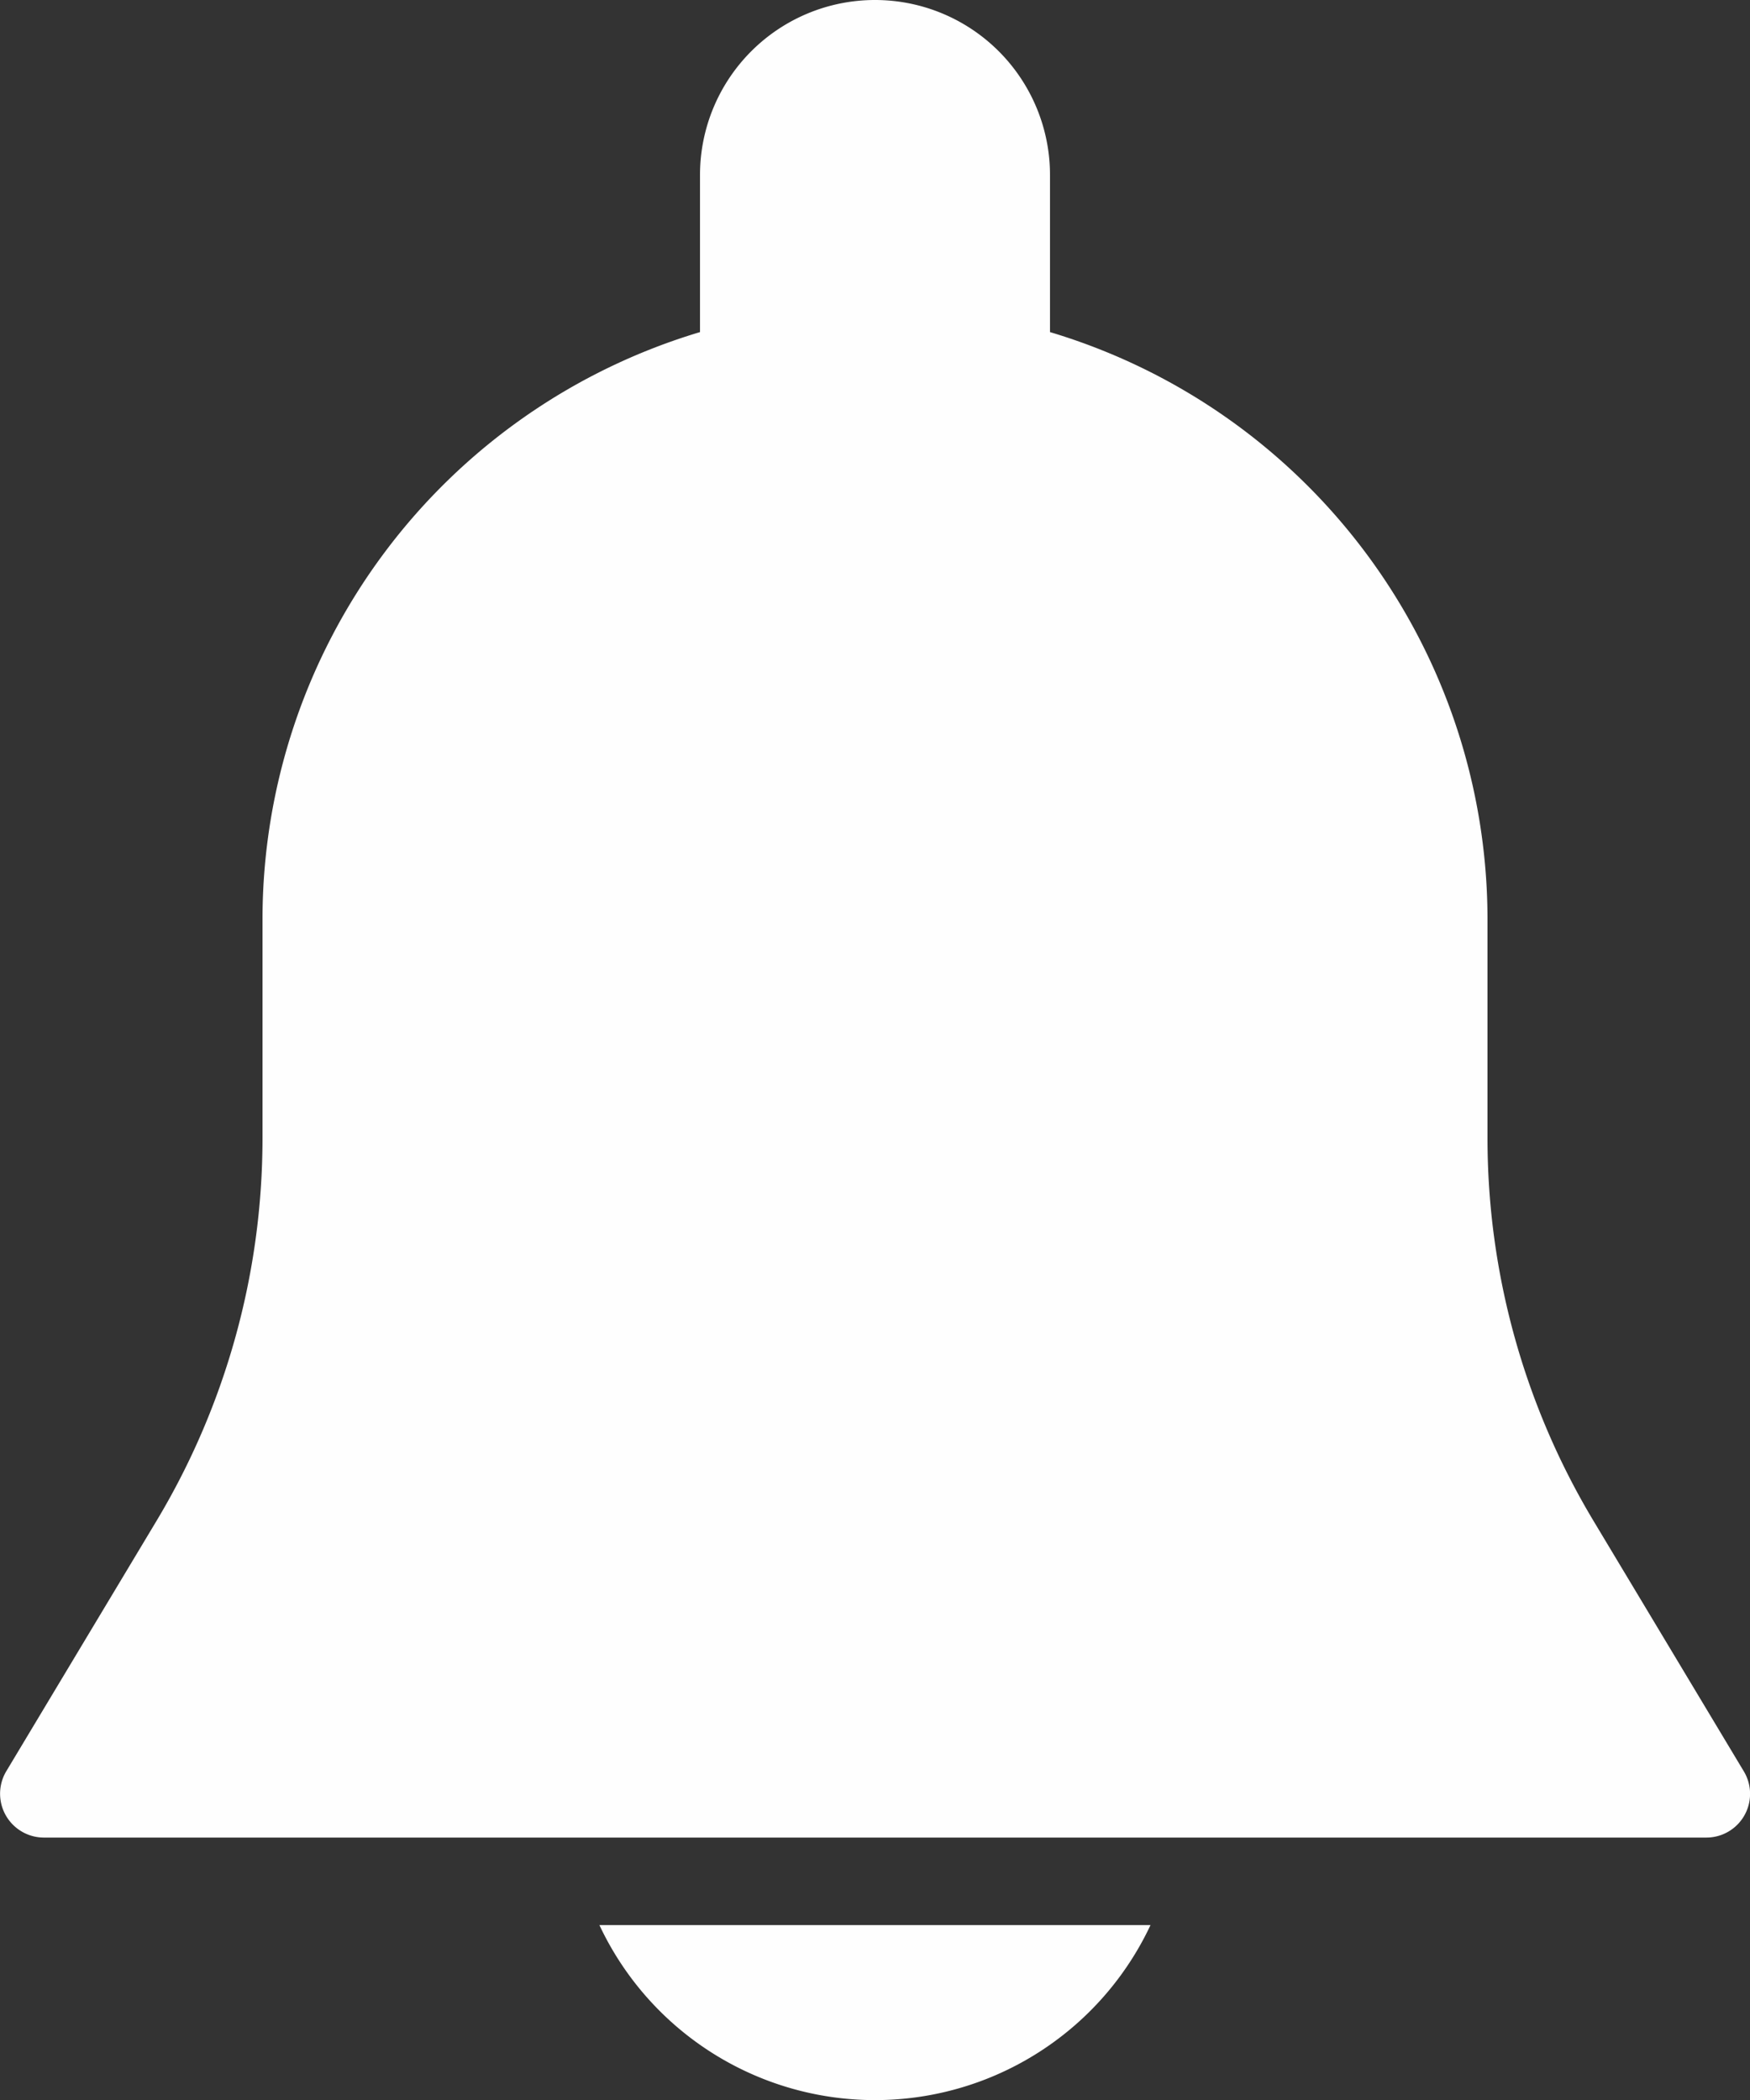 <svg xmlns="http://www.w3.org/2000/svg" width="22.58" height="27.097" viewBox="0 0 22.58 27.097"><rect x="0" y="0" width="22.58" height="27.097" fill="#333333" stroke="none"/><defs><style>.a{fill:#fefefe;}</style></defs><g transform="translate(-42.675)"><g transform="translate(42.675)"><path class="a" d="M65.175,22.855l-1.939-3.231a9.6,9.6,0,0,1-1.368-4.938V11.855a7.913,7.913,0,0,0-5.645-7.57V2.258a2.258,2.258,0,0,0-4.516,0V4.285a7.913,7.913,0,0,0-5.645,7.57v2.831a9.6,9.6,0,0,1-1.367,4.937l-1.939,3.231a.566.566,0,0,0,.483.856H64.691a.564.564,0,0,0,.484-.855Z" transform="translate(-42.675)"/></g><g transform="translate(50.409 24.839)"><path class="a" d="M188.815,469.333a3.928,3.928,0,0,0,7.111,0Z" transform="translate(-188.815 -469.333)"/></g></g></svg>